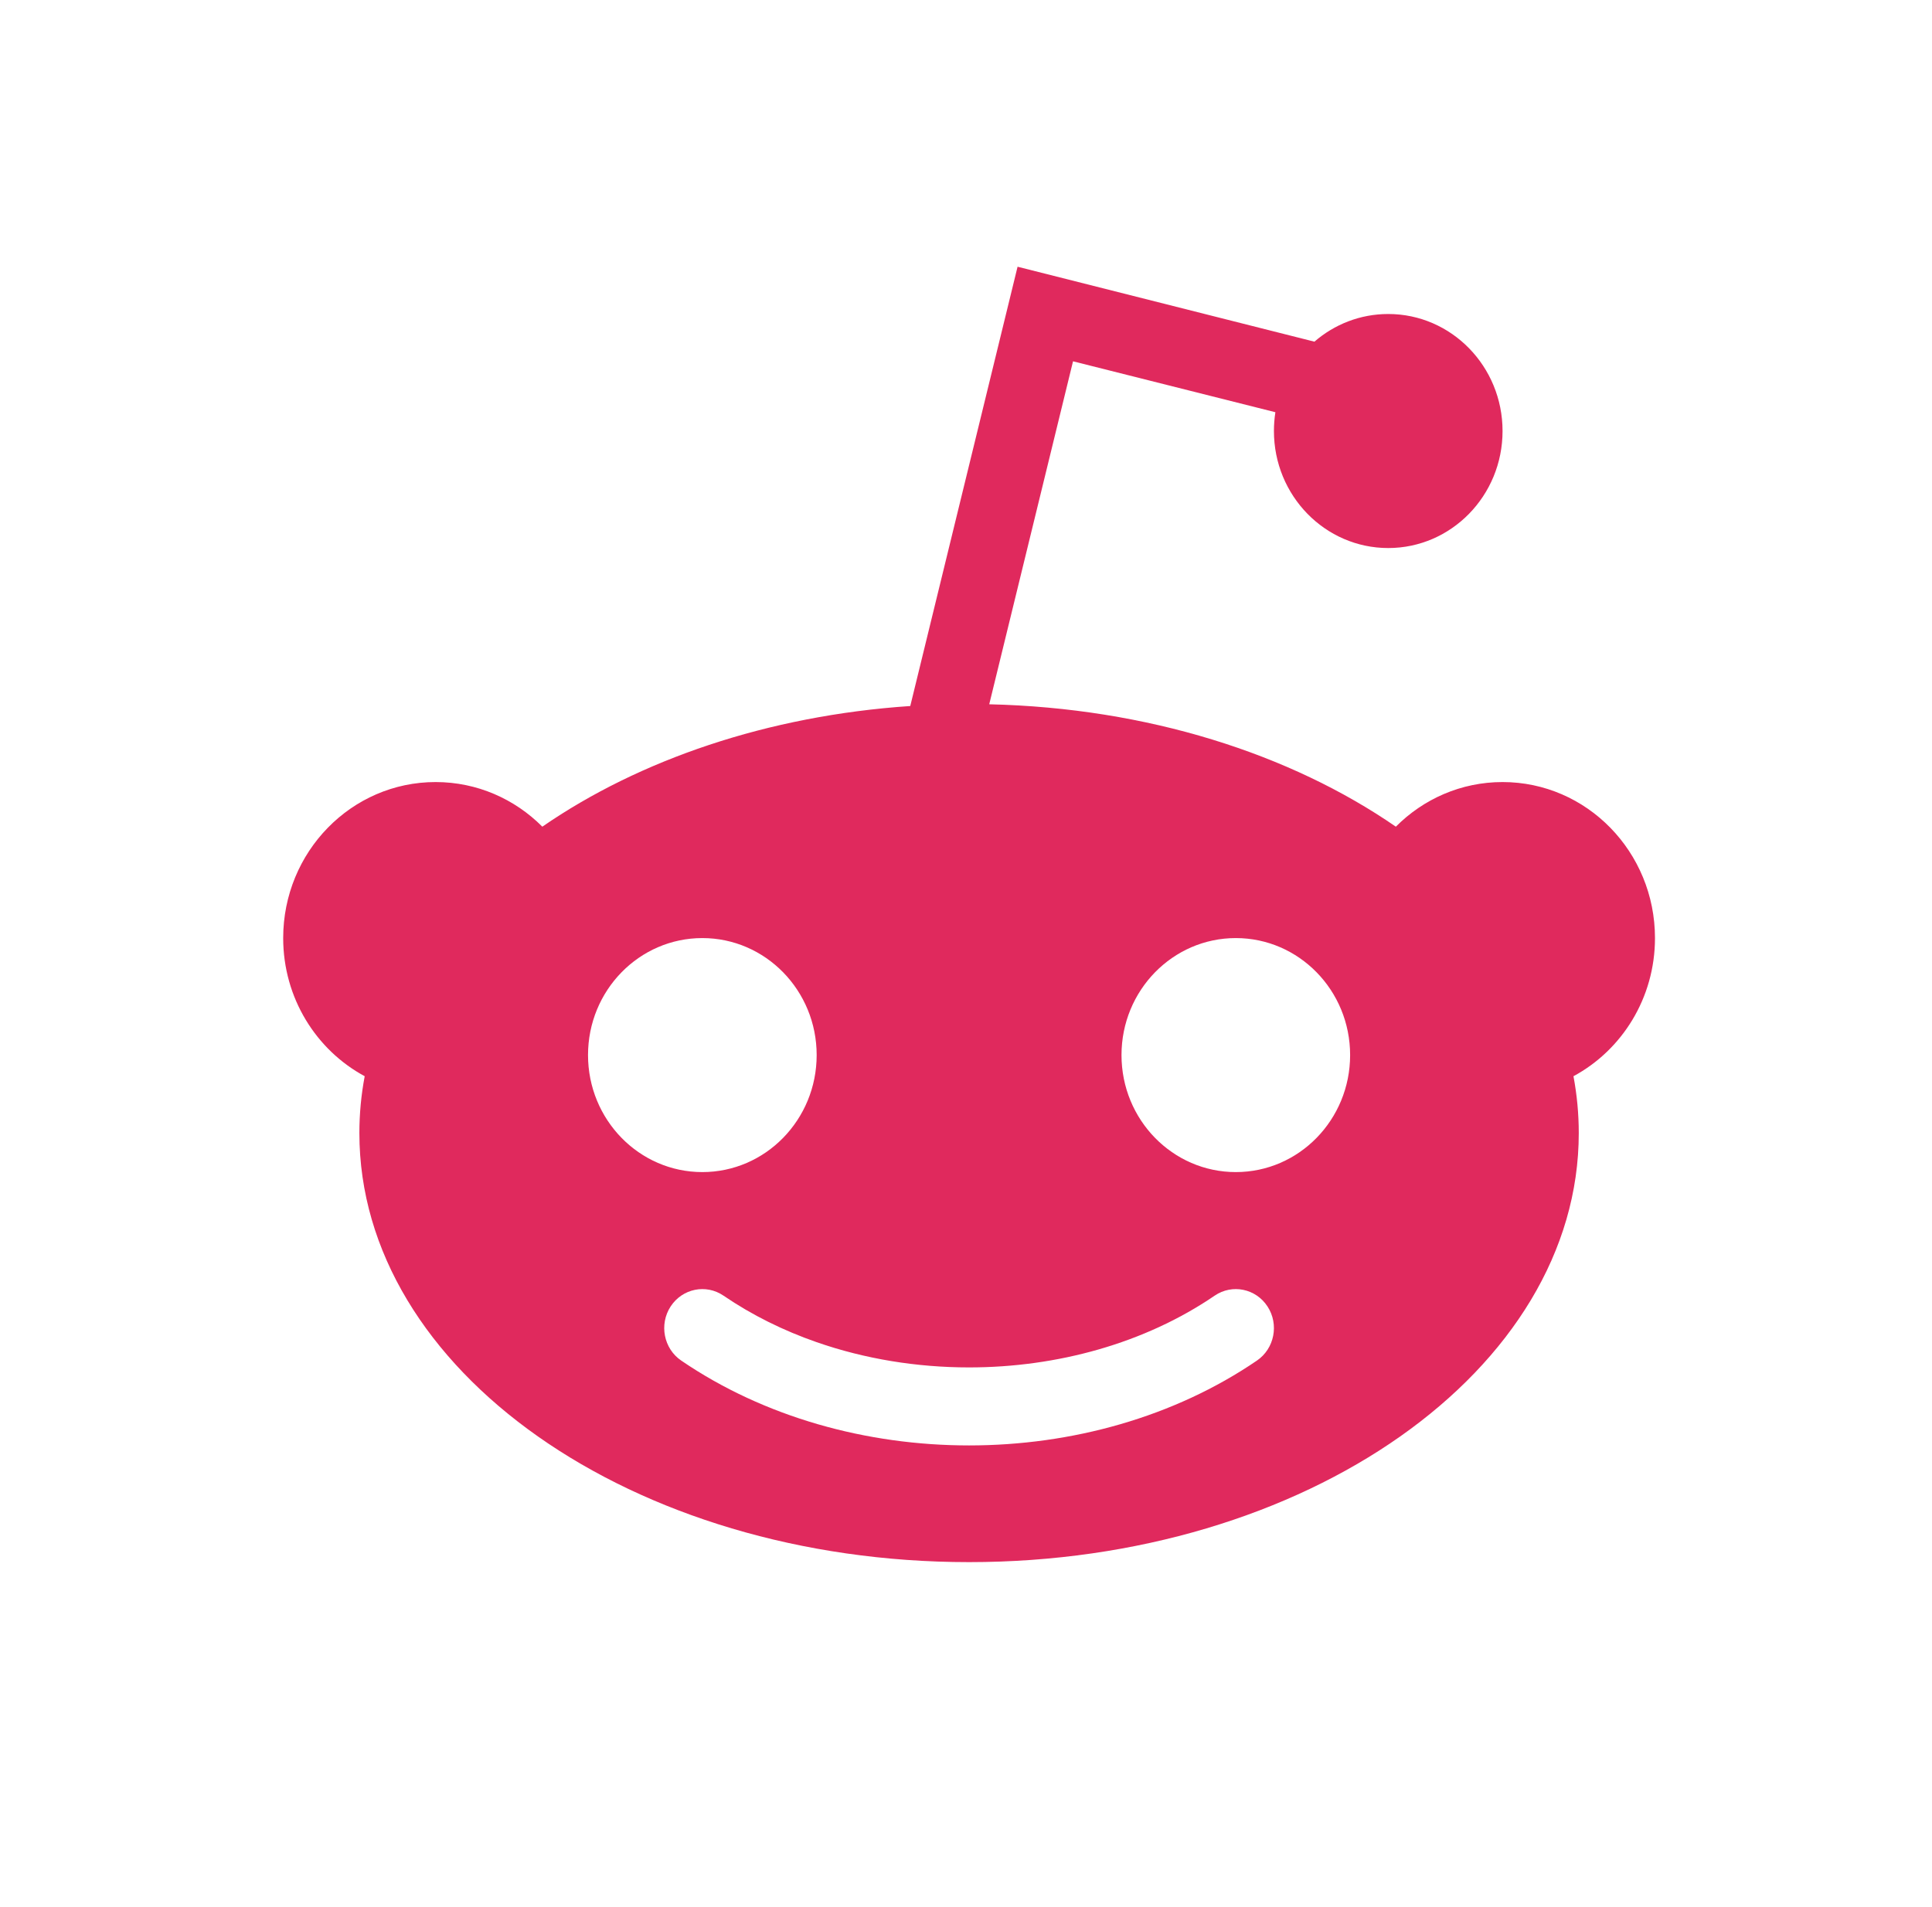 <svg width="78" height="77" viewBox="0 0 78 77" fill="none" xmlns="http://www.w3.org/2000/svg">
<path fill-rule="evenodd" clip-rule="evenodd" d="M51.491 16.645C51.452 16.892 51.432 17.146 51.432 17.404C51.432 20.013 53.498 22.129 56.047 22.129C58.596 22.129 60.662 20.013 60.662 17.404C60.662 14.795 58.596 12.679 56.047 12.679C54.911 12.679 53.871 13.099 53.067 13.796L41.082 10.77L36.75 28.508C30.987 28.896 25.805 30.683 21.895 33.38C20.785 32.265 19.264 31.578 17.586 31.578C14.188 31.578 11.433 34.398 11.433 37.878C11.433 40.299 12.767 42.401 14.724 43.456C14.582 44.207 14.509 44.974 14.509 45.752C14.509 55.32 25.53 63.076 39.124 63.076C52.719 63.076 63.739 55.32 63.739 45.752C63.739 44.974 63.666 44.207 63.525 43.456C65.482 42.401 66.816 40.299 66.816 37.878C66.816 34.398 64.061 31.578 60.662 31.578C58.984 31.578 57.464 32.265 56.354 33.38C52.094 30.441 46.324 28.584 39.938 28.438L43.321 14.589L51.491 16.645ZM28.355 47.327C30.904 47.327 32.971 45.212 32.971 42.602C32.971 39.993 30.904 37.878 28.355 37.878C25.806 37.878 23.74 39.993 23.74 42.602C23.74 45.212 25.806 47.327 28.355 47.327ZM49.893 47.327C52.442 47.327 54.508 45.212 54.508 42.602C54.508 39.993 52.442 37.878 49.893 37.878C47.344 37.878 45.278 39.993 45.278 42.602C45.278 45.212 47.344 47.327 49.893 47.327ZM29.209 52.316C28.502 51.834 27.547 52.029 27.075 52.753C26.604 53.477 26.795 54.455 27.502 54.937C30.85 57.222 34.987 58.364 39.124 58.364C43.261 58.364 47.399 57.222 50.747 54.937C51.453 54.455 51.645 53.477 51.173 52.753C50.702 52.029 49.747 51.834 49.04 52.316C46.209 54.248 42.666 55.214 39.124 55.214C37.024 55.214 34.923 54.875 32.971 54.195C31.631 53.729 30.361 53.102 29.209 52.316Z" fill="#E0295D"/>
</svg>
